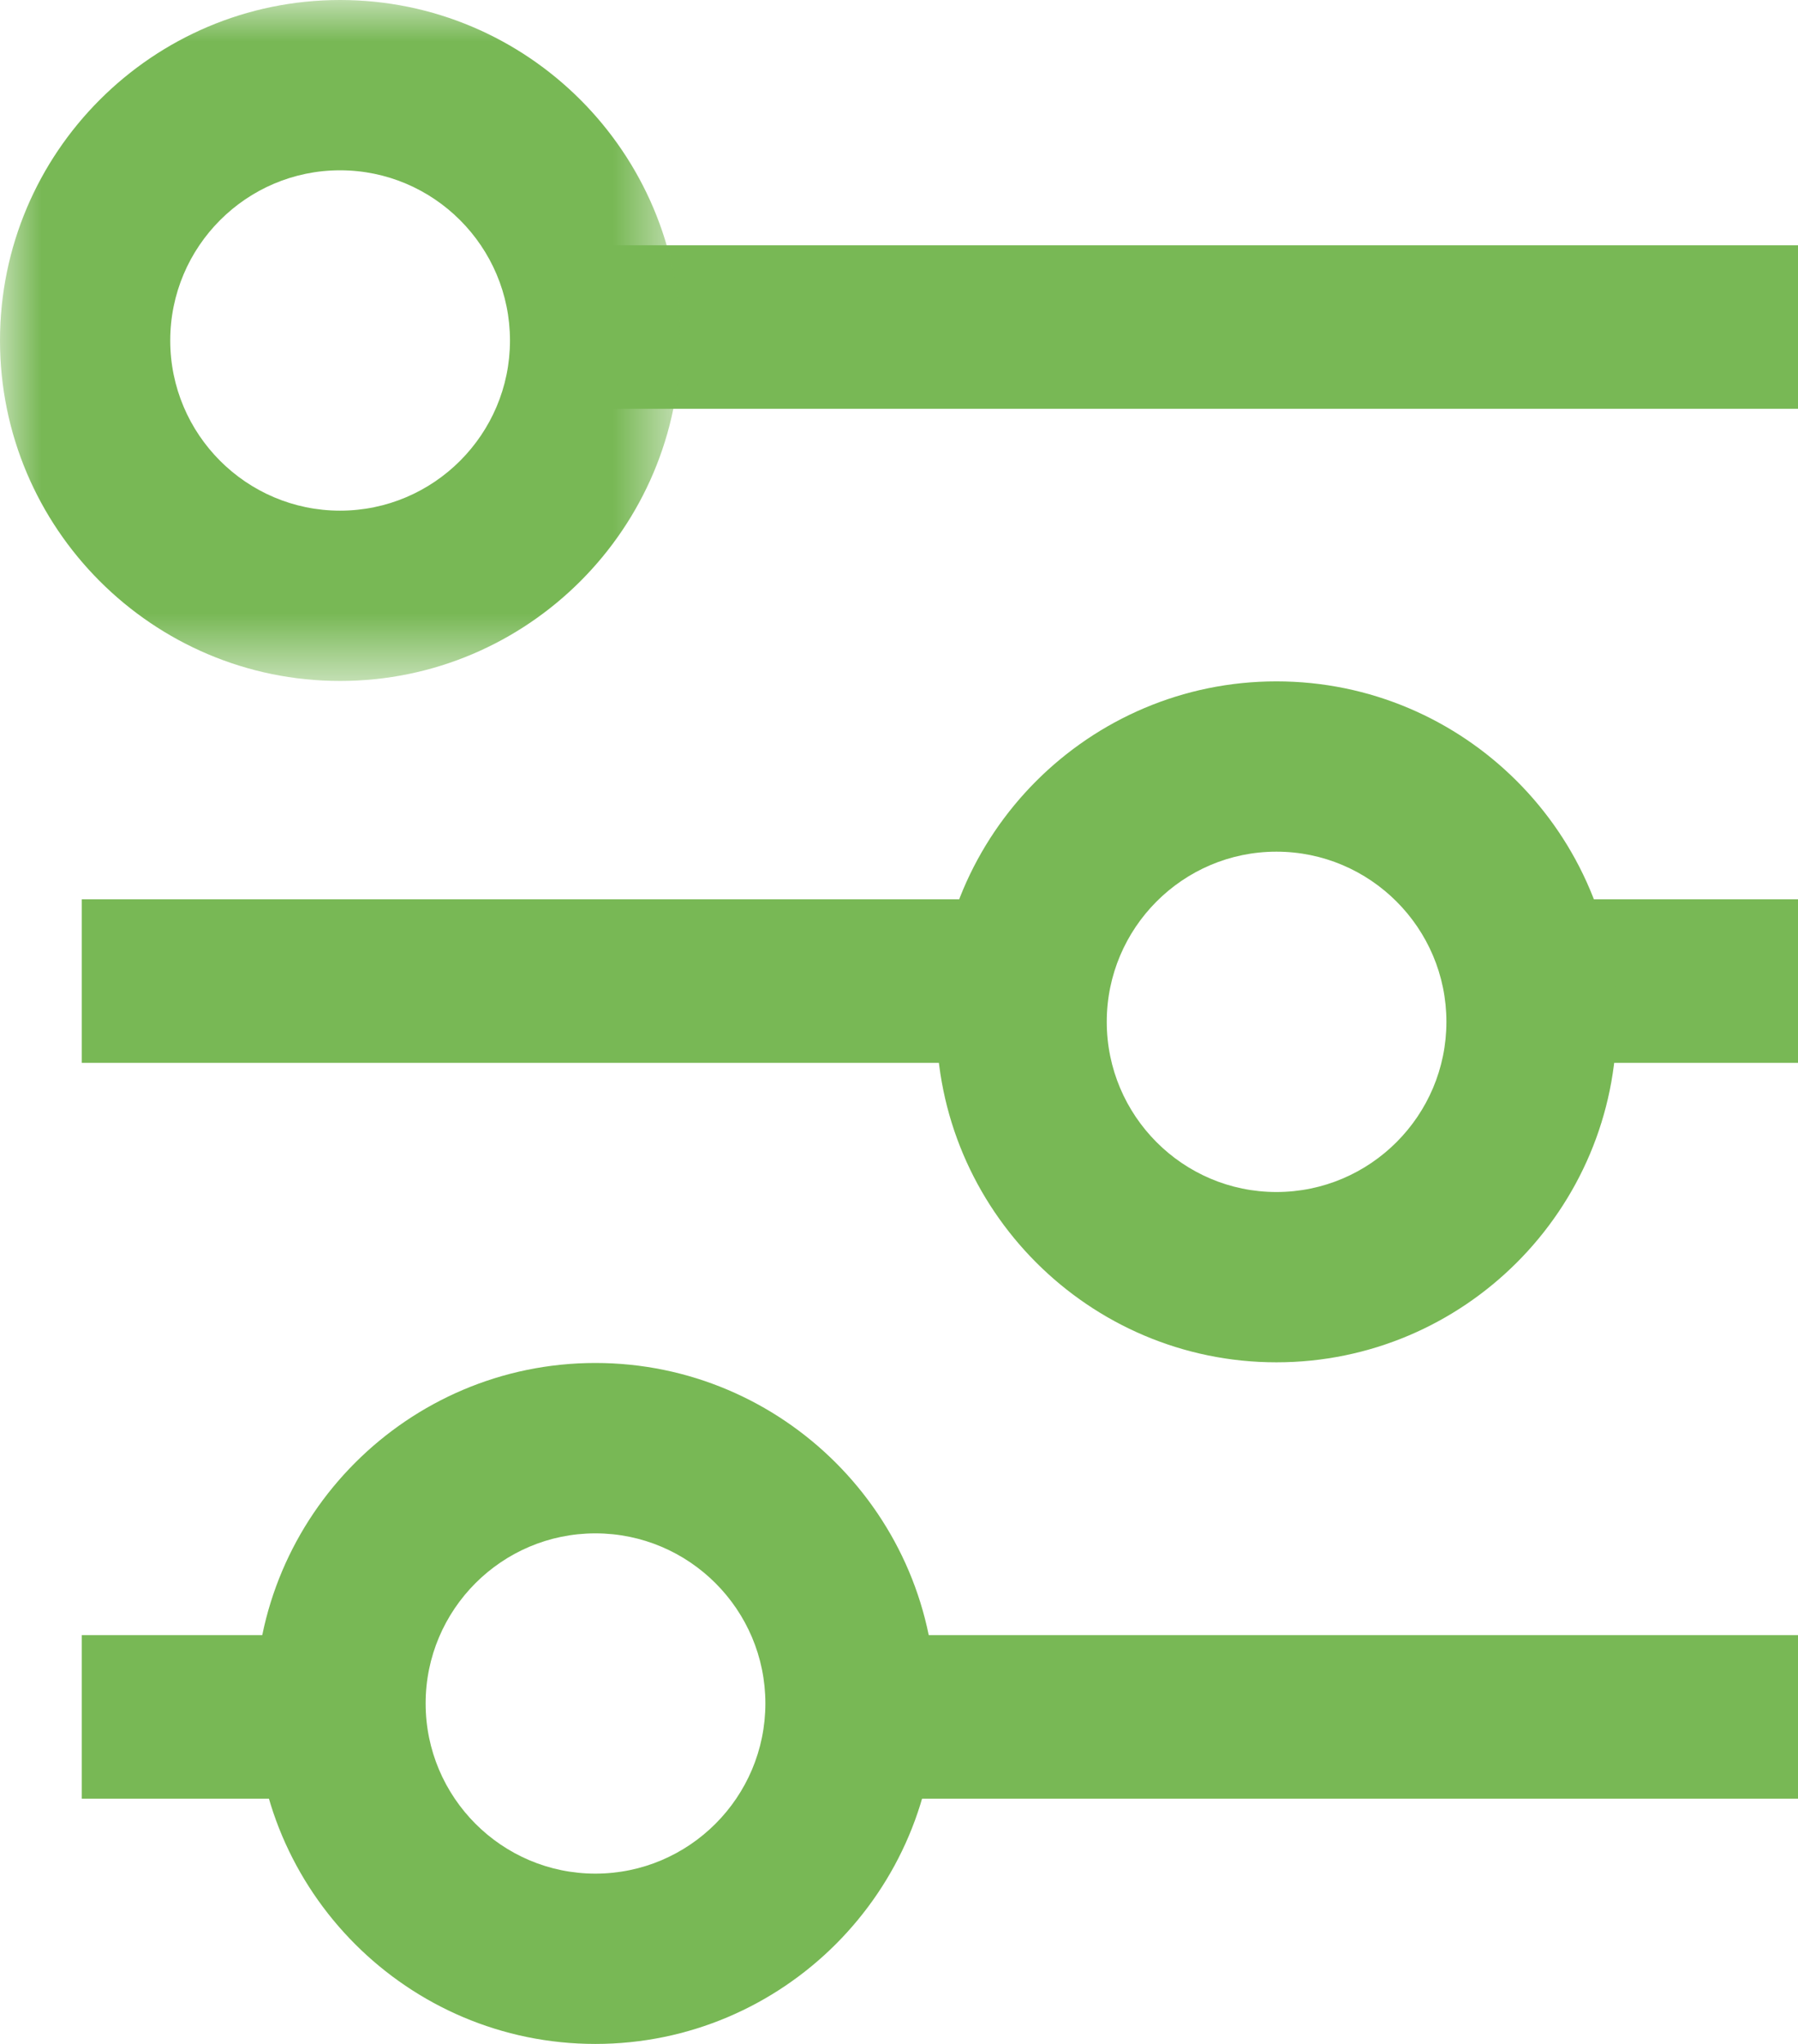 <?xml version="1.0" encoding="UTF-8"?>
<svg width="22px" height="25px" viewBox="0 0 22 25" version="1.1" xmlns="http://www.w3.org/2000/svg" xmlns:xlink="http://www.w3.org/1999/xlink">
    <!-- Generator: Sketch 53 (72520) - https://sketchapp.com -->
    <title>Group 14 Copy 2</title>
    <desc>Created with Sketch.</desc>
    <defs>
        <polygon id="path-1" points="0 0 8.323 0 8.323 8.329 0 8.329"></polygon>
    </defs>
    <g id="Page-1" stroke="none" stroke-width="1" fill="none" fill-rule="evenodd">
        <g id="Blog" transform="translate(-763, -549)">
            <g id="Group-14-Copy-2" transform="translate(763, 549)">
                <polygon id="Fill-1" fill="#78b855" points="7 5 22 5 22 3 7 3"></polygon>
                <polygon id="Fill-2" fill="#78b855" points="1 13 13 13 13 11 1 11"></polygon>
                <polygon id="Fill-3" fill="#78b855" points="19 13 22 13 22 11 19 11"></polygon>
                <polygon id="Fill-4" fill="#78b855" points="10 22 22 22 22 20 10 20"></polygon>
                <polygon id="Fill-5" fill="#78b855" points="1 22 4 22 4 20 1 20"></polygon>
                <g id="Group-13">
                    <g id="Group-8">
                        <mask id="mask-2" fill="#78b855">
                            <use xlink:href="#path-1"></use>
                        </mask>
                        <g id="Clip-7"></g>
                        <path d="M4.161,2.083 C3.015,2.083 2.083,3.017 2.083,4.165 C2.083,5.312 3.015,6.246 4.161,6.246 C5.307,6.246 6.24,5.312 6.24,4.165 C6.24,3.017 5.307,2.083 4.161,2.083 M4.161,8.329 C1.867,8.329 -2.94117647e-05,6.461 -2.94117647e-05,4.165 C-2.94117647e-05,1.868 1.867,0 4.161,0 C6.456,0 8.323,1.868 8.323,4.165 C8.323,6.461 6.456,8.329 4.161,8.329" id="Fill-6" fill="#78b855" mask="url(#mask-2)"></path>
                    </g>
                    <path d="M15.618,10.417 C14.473,10.417 13.542,11.351 13.542,12.498 C13.542,13.646 14.473,14.58 15.618,14.58 C16.765,14.58 17.698,13.646 17.698,12.498 C17.698,11.351 16.765,10.417 15.618,10.417 M15.618,16.663 C13.324,16.663 11.458,14.794 11.458,12.498 C11.458,10.201 13.324,8.334 15.618,8.334 C17.914,8.334 19.781,10.201 19.781,12.498 C19.781,14.794 17.914,16.663 15.618,16.663" id="Fill-9" fill="#78b855"></path>
                    <path d="M7.285,18.755 C6.14,18.755 5.208,19.688 5.208,20.835 C5.208,21.983 6.14,22.917 7.285,22.917 C8.432,22.917 9.365,21.983 9.365,20.835 C9.365,19.688 8.432,18.755 7.285,18.755 M7.285,25 C4.991,25 3.125,23.133 3.125,20.835 C3.125,18.539 4.991,16.671 7.285,16.671 C9.58,16.671 11.448,18.539 11.448,20.835 C11.448,23.133 9.58,25 7.285,25" id="Fill-11" fill="#78b855"></path>
                </g>
            </g>
        </g>
    </g>
</svg>
